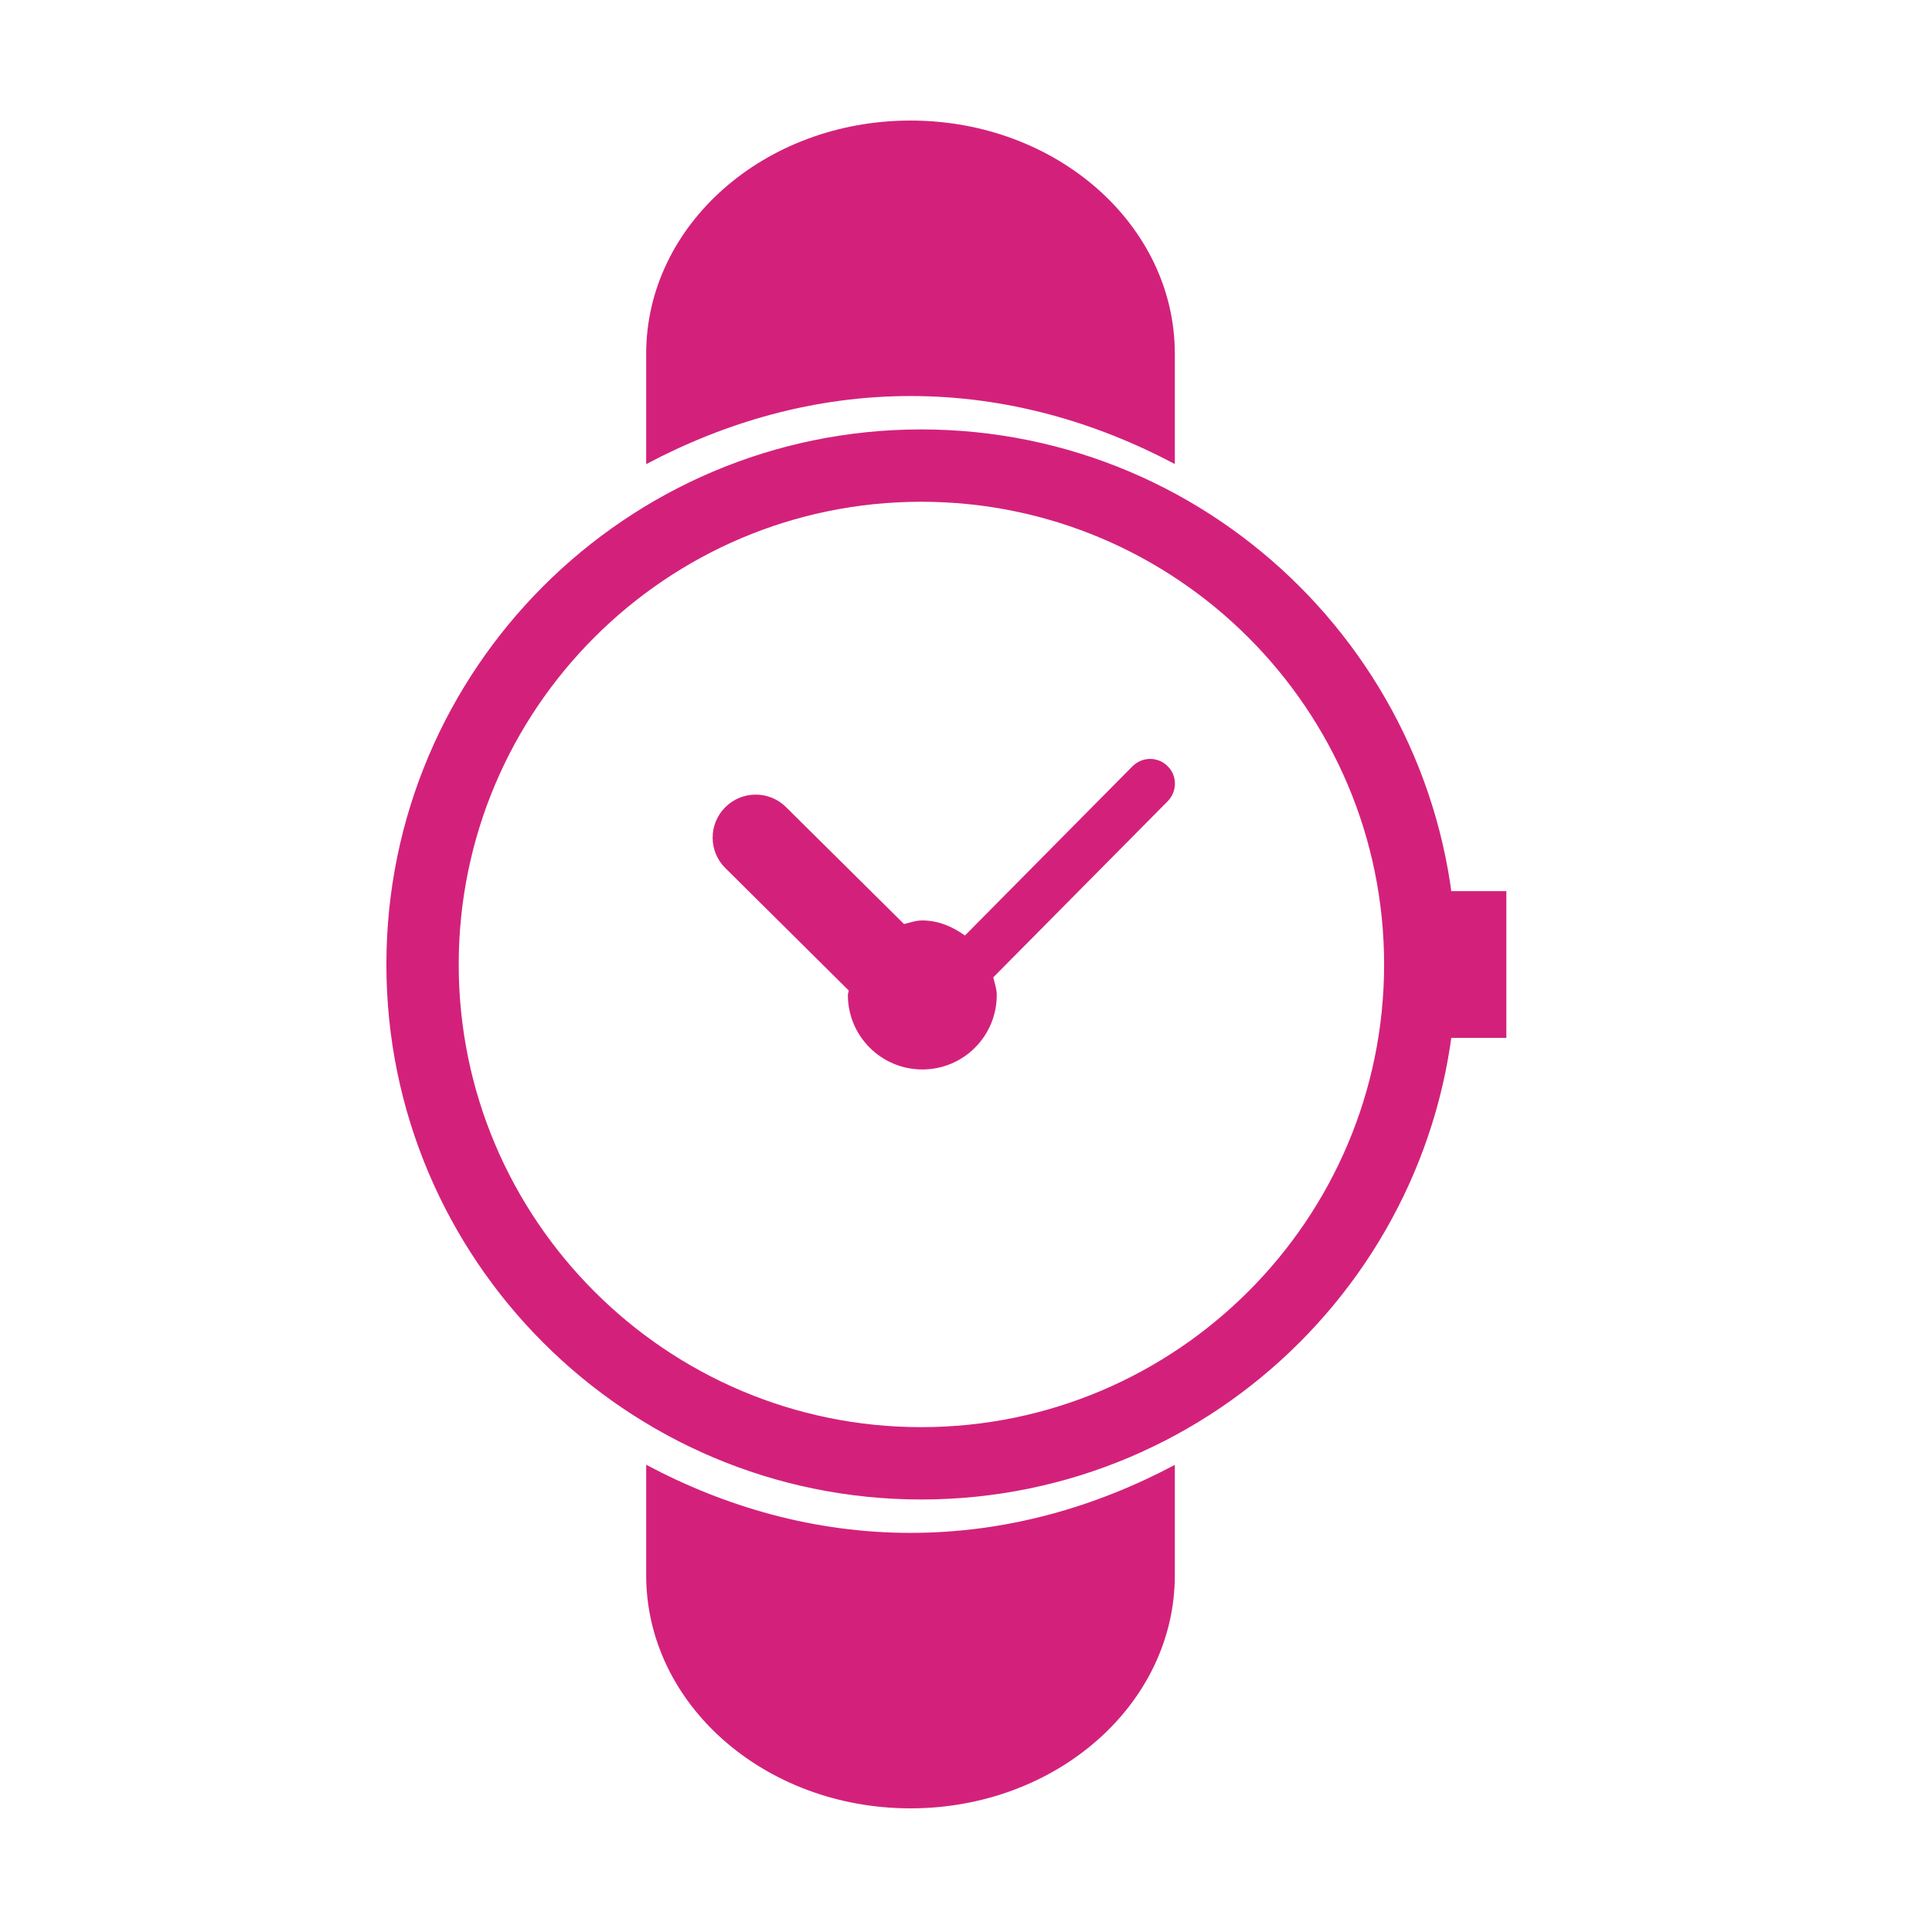 <?xml version="1.0" standalone="no"?><!DOCTYPE svg PUBLIC "-//W3C//DTD SVG 1.1//EN" "http://www.w3.org/Graphics/SVG/1.1/DTD/svg11.dtd"><svg width="200" height="200" viewBox="0 0 200 200" version="1.1" xmlns="http://www.w3.org/2000/svg" xmlns:xlink="http://www.w3.org/1999/xlink"><defs><style type="text/css"><![CDATA[
@font-face { font-family: ifont; src: url("//at.alicdn.com/t/font_1442373896_4754455.eot?#iefix") format("embedded-opentype"), url("//at.alicdn.com/t/font_1442373896_4754455.woff") format("woff"), url("//at.alicdn.com/t/font_1442373896_4754455.ttf") format("truetype"), url("//at.alicdn.com/t/font_1442373896_4754455.svg#ifont") format("svg"); }

]]></style></defs><g class="transform-group"><g transform="scale(0.195, 0.195)"><path d="M0 0 1024 0 0 0ZM0 963.776 1024 963.776 0 963.776ZM0 903.488 1024 903.488 0 903.488ZM0 843.264 1024 843.264 0 843.264ZM0 782.976 1024 782.976 0 782.976ZM0 722.752 1024 722.752 0 722.752ZM0 662.528 1024 662.528 0 662.528ZM0 602.24 1024 602.24 0 602.24ZM0 542.016 1024 542.016 0 542.016ZM0 481.984 1024 481.984 0 481.984ZM0 421.76 1024 421.76 0 421.76ZM0 361.472 1024 361.472 0 361.472ZM0 301.248 1024 301.248 0 301.248ZM0 241.024 1024 241.024 0 241.024ZM0 180.736 1024 180.736 0 180.736ZM0 120.512 1024 120.512 0 120.512ZM0 60.224 1024 60.224 0 60.224ZM0 1024 1024 1024 0 1024ZM0 0 0 1024 0 0ZM963.776 0 963.776 1024 963.776 0ZM903.488 0 903.488 1024 903.488 0ZM843.264 0 843.264 1024 843.264 0ZM782.976 0 782.976 1024 782.976 0ZM722.752 0 722.752 1024 722.752 0ZM662.528 0 662.528 1024 662.528 0ZM602.24 0 602.24 1024 602.24 0ZM542.016 0 542.016 1024 542.016 0ZM481.984 0 481.984 1024 481.984 0ZM421.76 0 421.76 1024 421.76 0ZM361.472 0 361.472 1024 361.472 0ZM301.248 0 301.248 1024 301.248 0ZM241.024 0 241.024 1024 241.024 0ZM180.736 0 180.736 1024 180.736 0ZM120.512 0 120.512 1024 120.512 0ZM60.224 0 60.224 1024 60.224 0ZM1024 0 1024 1024 1024 0ZM483.392 813.76c-50.944 0-98.304-13.76-140.352-36.16l0 58.688C343.04 904.64 405.824 960 483.328 960c77.568 0 140.352-55.36 140.352-123.776l0-58.56C581.632 800 534.336 813.76 483.392 813.76zM483.392 210.24c50.944 0 98.24 13.824 140.288 36.096L623.68 187.776C623.68 119.424 560.96 64 483.328 64 405.824 64 343.04 119.424 343.04 187.776L343.04 246.4C385.152 224.064 432.448 210.24 483.392 210.24zM746.88 473.088l52.8 0 0 77.888-52.8 0 0-77.888ZM489.024 796.032c-156.544 0-283.904-127.36-283.904-284.032s127.36-284.032 283.904-284.032c156.672 0 284.096 127.424 284.096 284.032S645.696 796.032 489.024 796.032zM489.024 266.368C353.6 266.368 243.52 376.576 243.52 512s110.144 245.632 245.504 245.632c135.488 0 245.76-110.208 245.76-245.632S624.512 266.368 489.024 266.368zM619.84 406.72c-5.12-5.12-13.376-5.12-18.624 0.064L512.256 496.64C505.728 491.968 498.24 488.64 489.6 488.64c-3.456 0-6.528 1.152-9.664 1.92L417.216 428.416C408.32 419.584 393.792 419.648 384.96 428.608c-8.896 8.96-8.832 23.424 0.128 32.256L450.56 525.824c0 0.832-0.448 1.472-0.448 2.368 0 21.824 17.664 39.552 39.552 39.552 21.824 0 39.488-17.664 39.488-39.552 0-3.328-1.152-6.272-1.856-9.344l92.608-93.504C625.024 420.032 625.024 411.776 619.84 406.72z" fill="#d3217b"></path></g></g></svg>